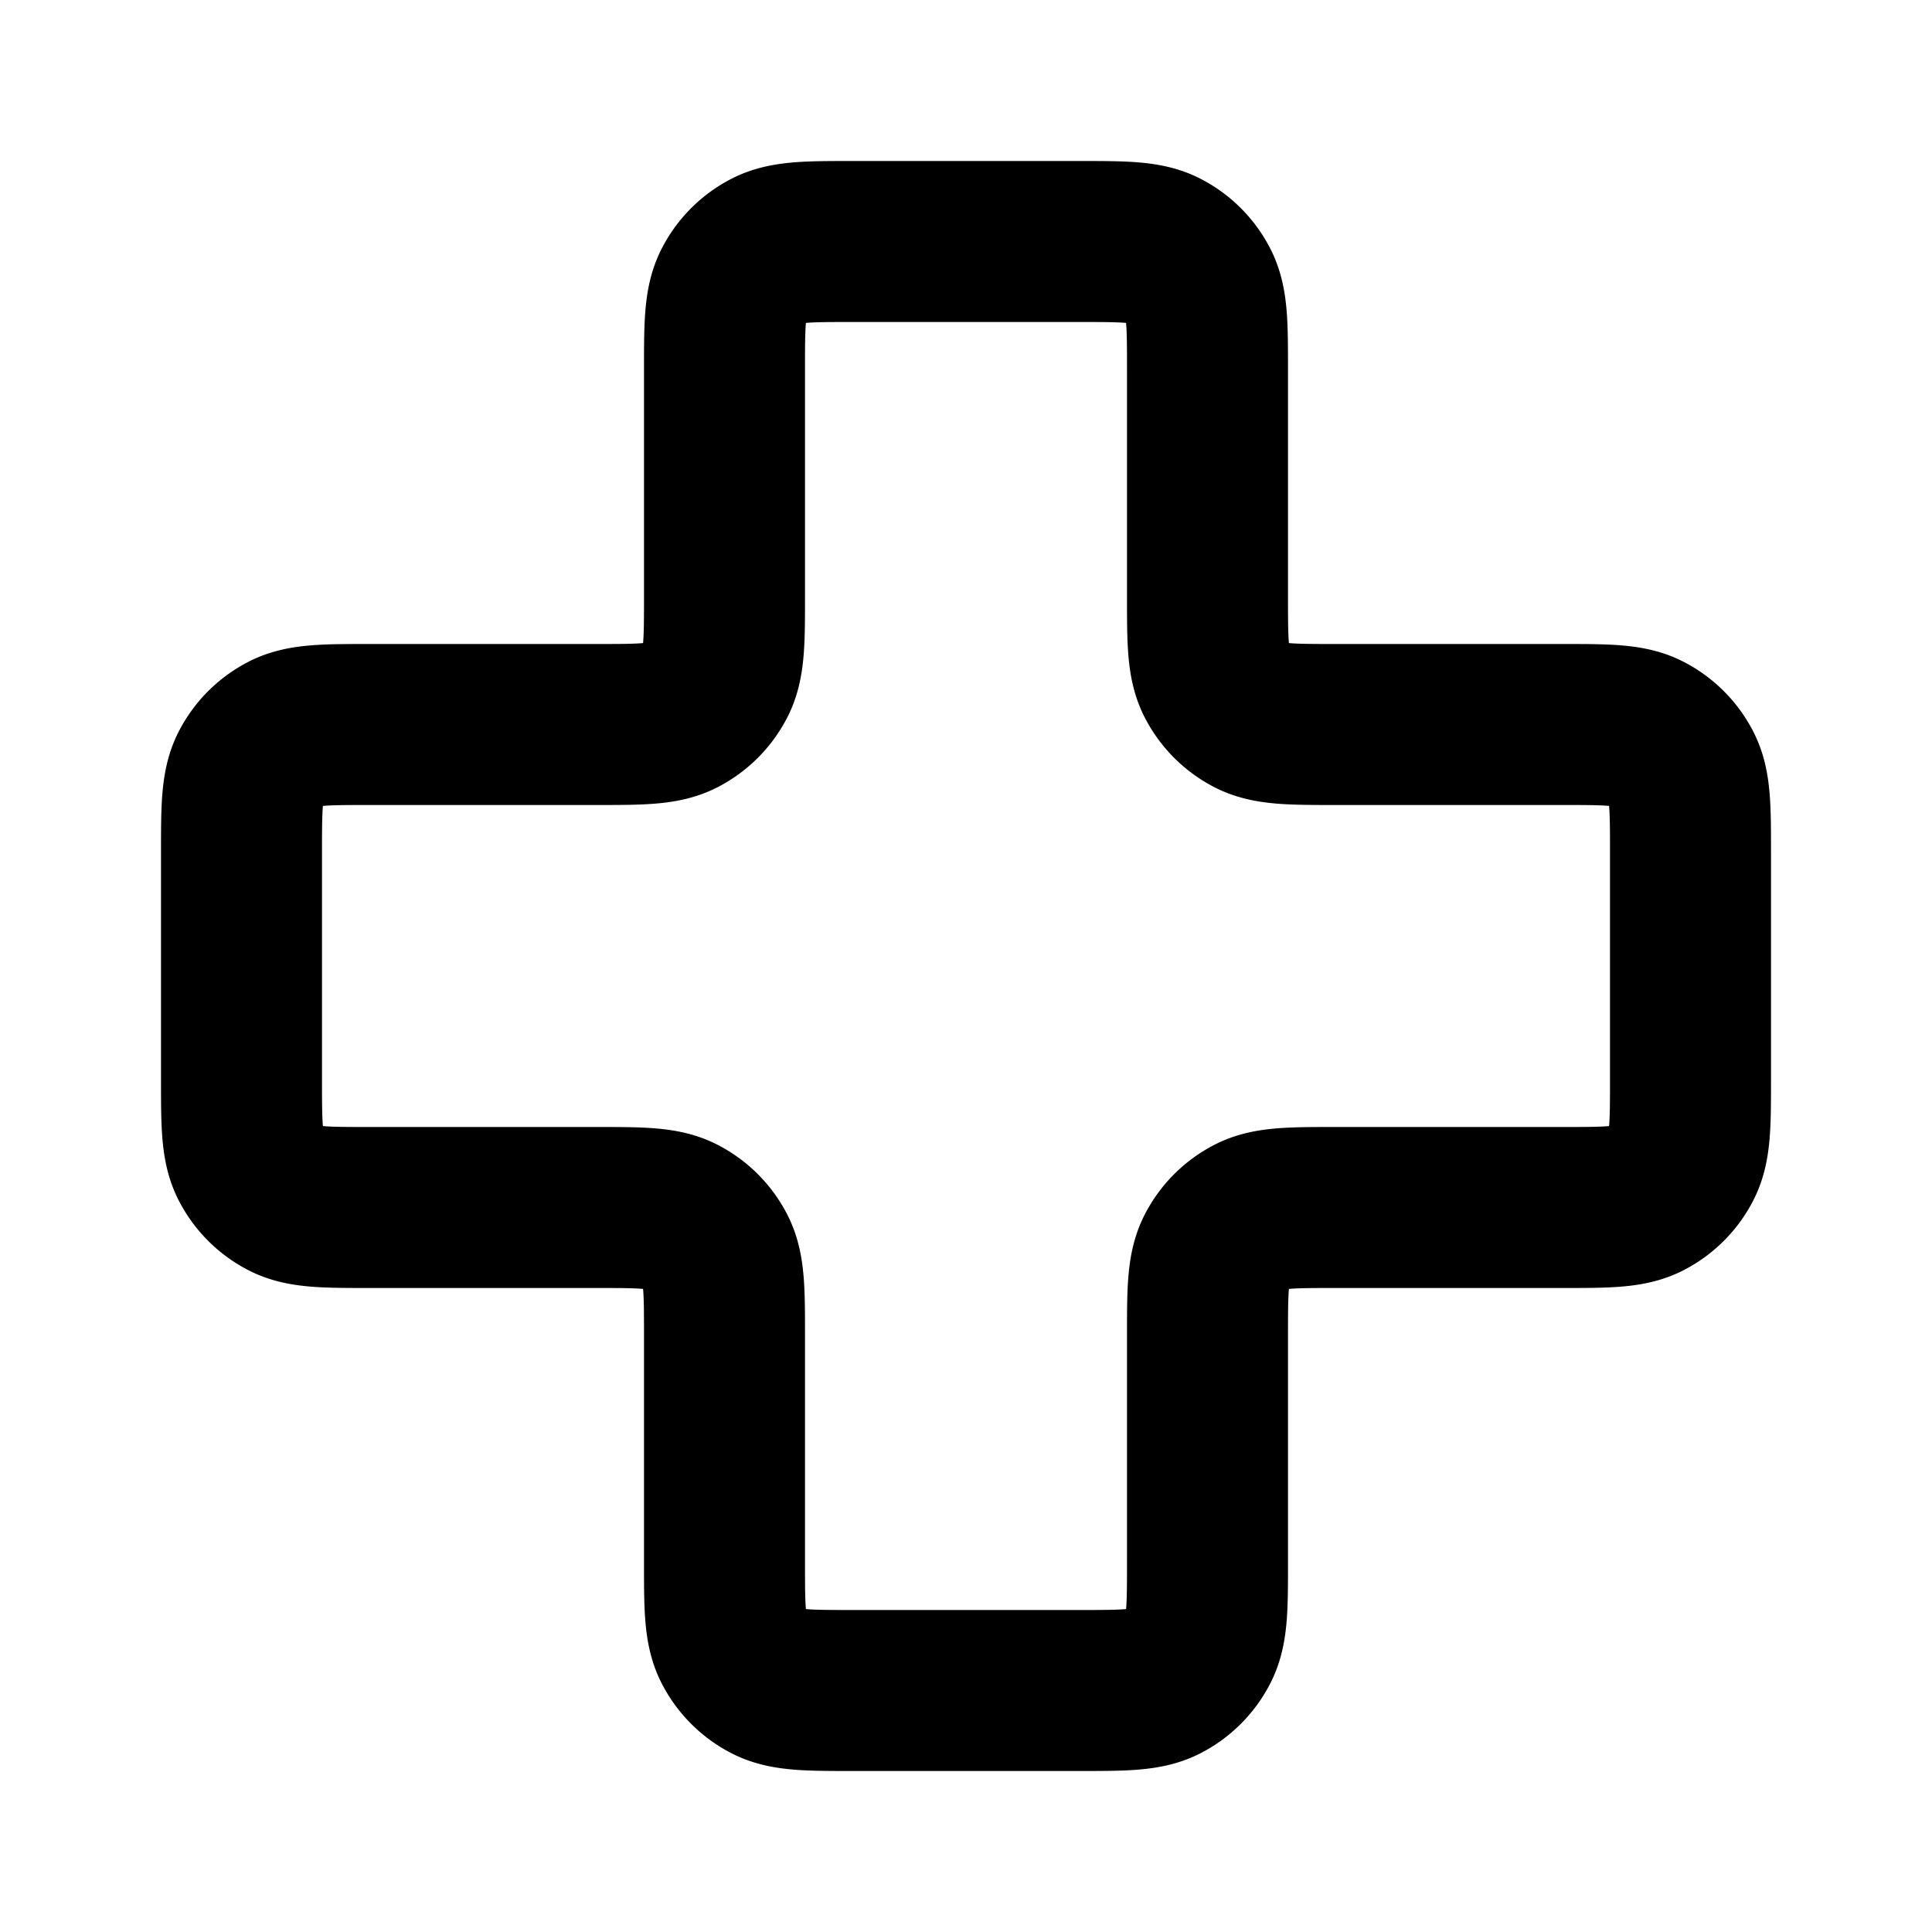 <svg xmlns="http://www.w3.org/2000/svg" width="24" height="24" fill="none" viewBox="0 0 24 24">
  <path stroke="#000" stroke-linecap="round" stroke-linejoin="round" stroke-width="2" d="M15 4.6c0-.56 0-.84-.109-1.054a1 1 0 0 0-.437-.437C14.24 3 13.96 3 13.4 3h-2.8c-.56 0-.84 0-1.054.109a1 1 0 0 0-.437.437C9 3.76 9 4.04 9 4.6v2.8c0 .56 0 .84-.109 1.054a1 1 0 0 1-.437.437C8.24 9 7.96 9 7.4 9H4.6c-.56 0-.84 0-1.054.109a1 1 0 0 0-.437.437C3 9.76 3 10.04 3 10.6v2.8c0 .56 0 .84.109 1.054a1 1 0 0 0 .437.437C3.76 15 4.04 15 4.6 15h2.8c.56 0 .84 0 1.054.109a1 1 0 0 1 .437.437C9 15.76 9 16.04 9 16.6v2.8c0 .56 0 .84.109 1.054a1 1 0 0 0 .437.437C9.76 21 10.04 21 10.6 21h2.8c.56 0 .84 0 1.054-.109a1 1 0 0 0 .437-.437C15 20.24 15 19.96 15 19.4v-2.8c0-.56 0-.84.109-1.054a1 1 0 0 1 .437-.437C15.76 15 16.04 15 16.6 15h2.8c.56 0 .84 0 1.054-.109a1 1 0 0 0 .437-.437C21 14.24 21 13.96 21 13.4v-2.8c0-.56 0-.84-.109-1.054a1 1 0 0 0-.437-.437C20.24 9 19.96 9 19.4 9h-2.8c-.56 0-.84 0-1.054-.109a1 1 0 0 1-.437-.437C15 8.24 15 7.96 15 7.4V4.6Z"/>
</svg>
